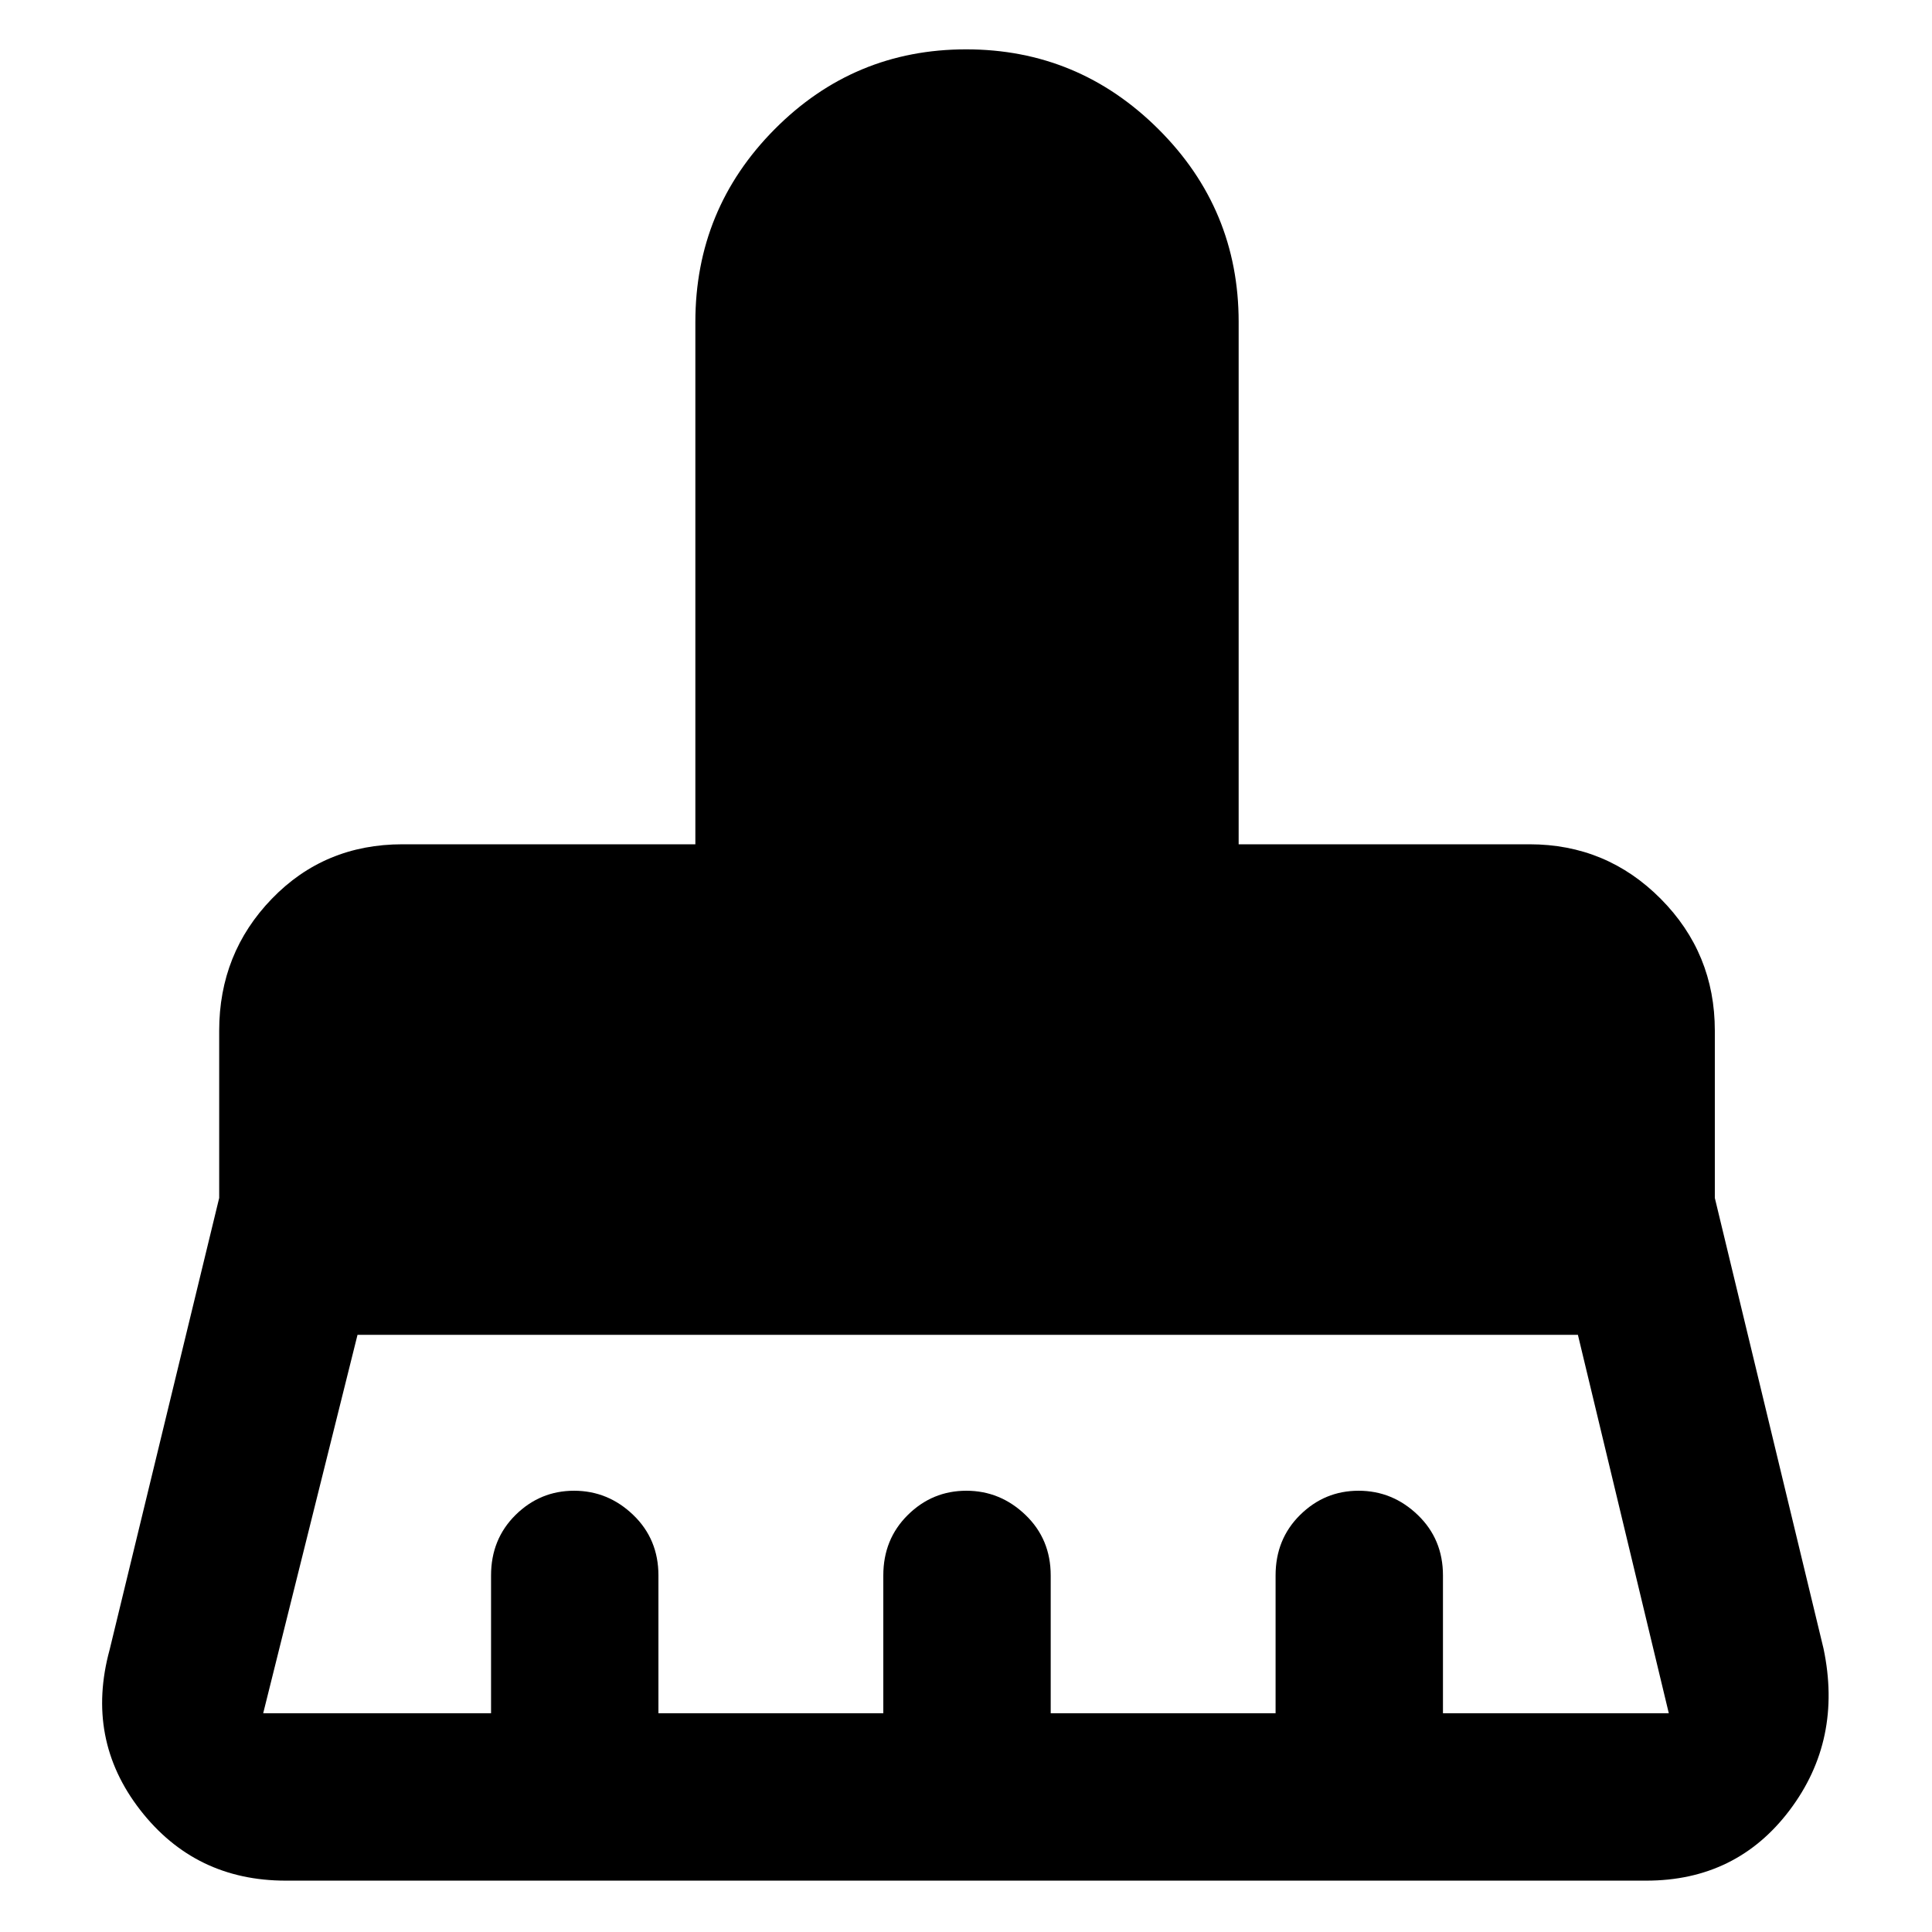 <svg xmlns="http://www.w3.org/2000/svg" height="48" viewBox="0 -960 960 960" width="48"><path d="M130.78-108.7H244v-68.47q0-18.03 12.18-30.06 12.19-12.03 29.07-12.03 16.87 0 29.4 12.03 12.52 12.03 12.52 30.06v68.47h111.74v-68.47q0-18.03 12.19-30.06 12.18-12.03 29.06-12.03 16.87 0 29.4 12.03 12.53 12.03 12.53 30.06v68.47h111.74v-68.47q0-18.03 12.18-30.06 12.18-12.03 29.06-12.03t29.4 12.03Q717-195.2 717-177.17v68.47h112.22l-45.17-188.04h-606.4L130.78-108.7ZM818-25.52H142q-45.1 0-72.38-35.17-27.27-35.16-15.14-79.61l54.43-224.44v-83.09q0-38.51 26.17-65.58T200-540.48h145.52V-800q0-56.12 39.41-95.8t95.14-39.68q55.74 0 95.57 39.68 39.84 39.68 39.84 95.8v259.52H760q38.28 0 65.18 27.07 26.91 27.07 26.91 65.58v83.09l54 223.87q9.56 45.39-16.85 80.37Q862.82-25.52 818-25.52Z"/></svg>